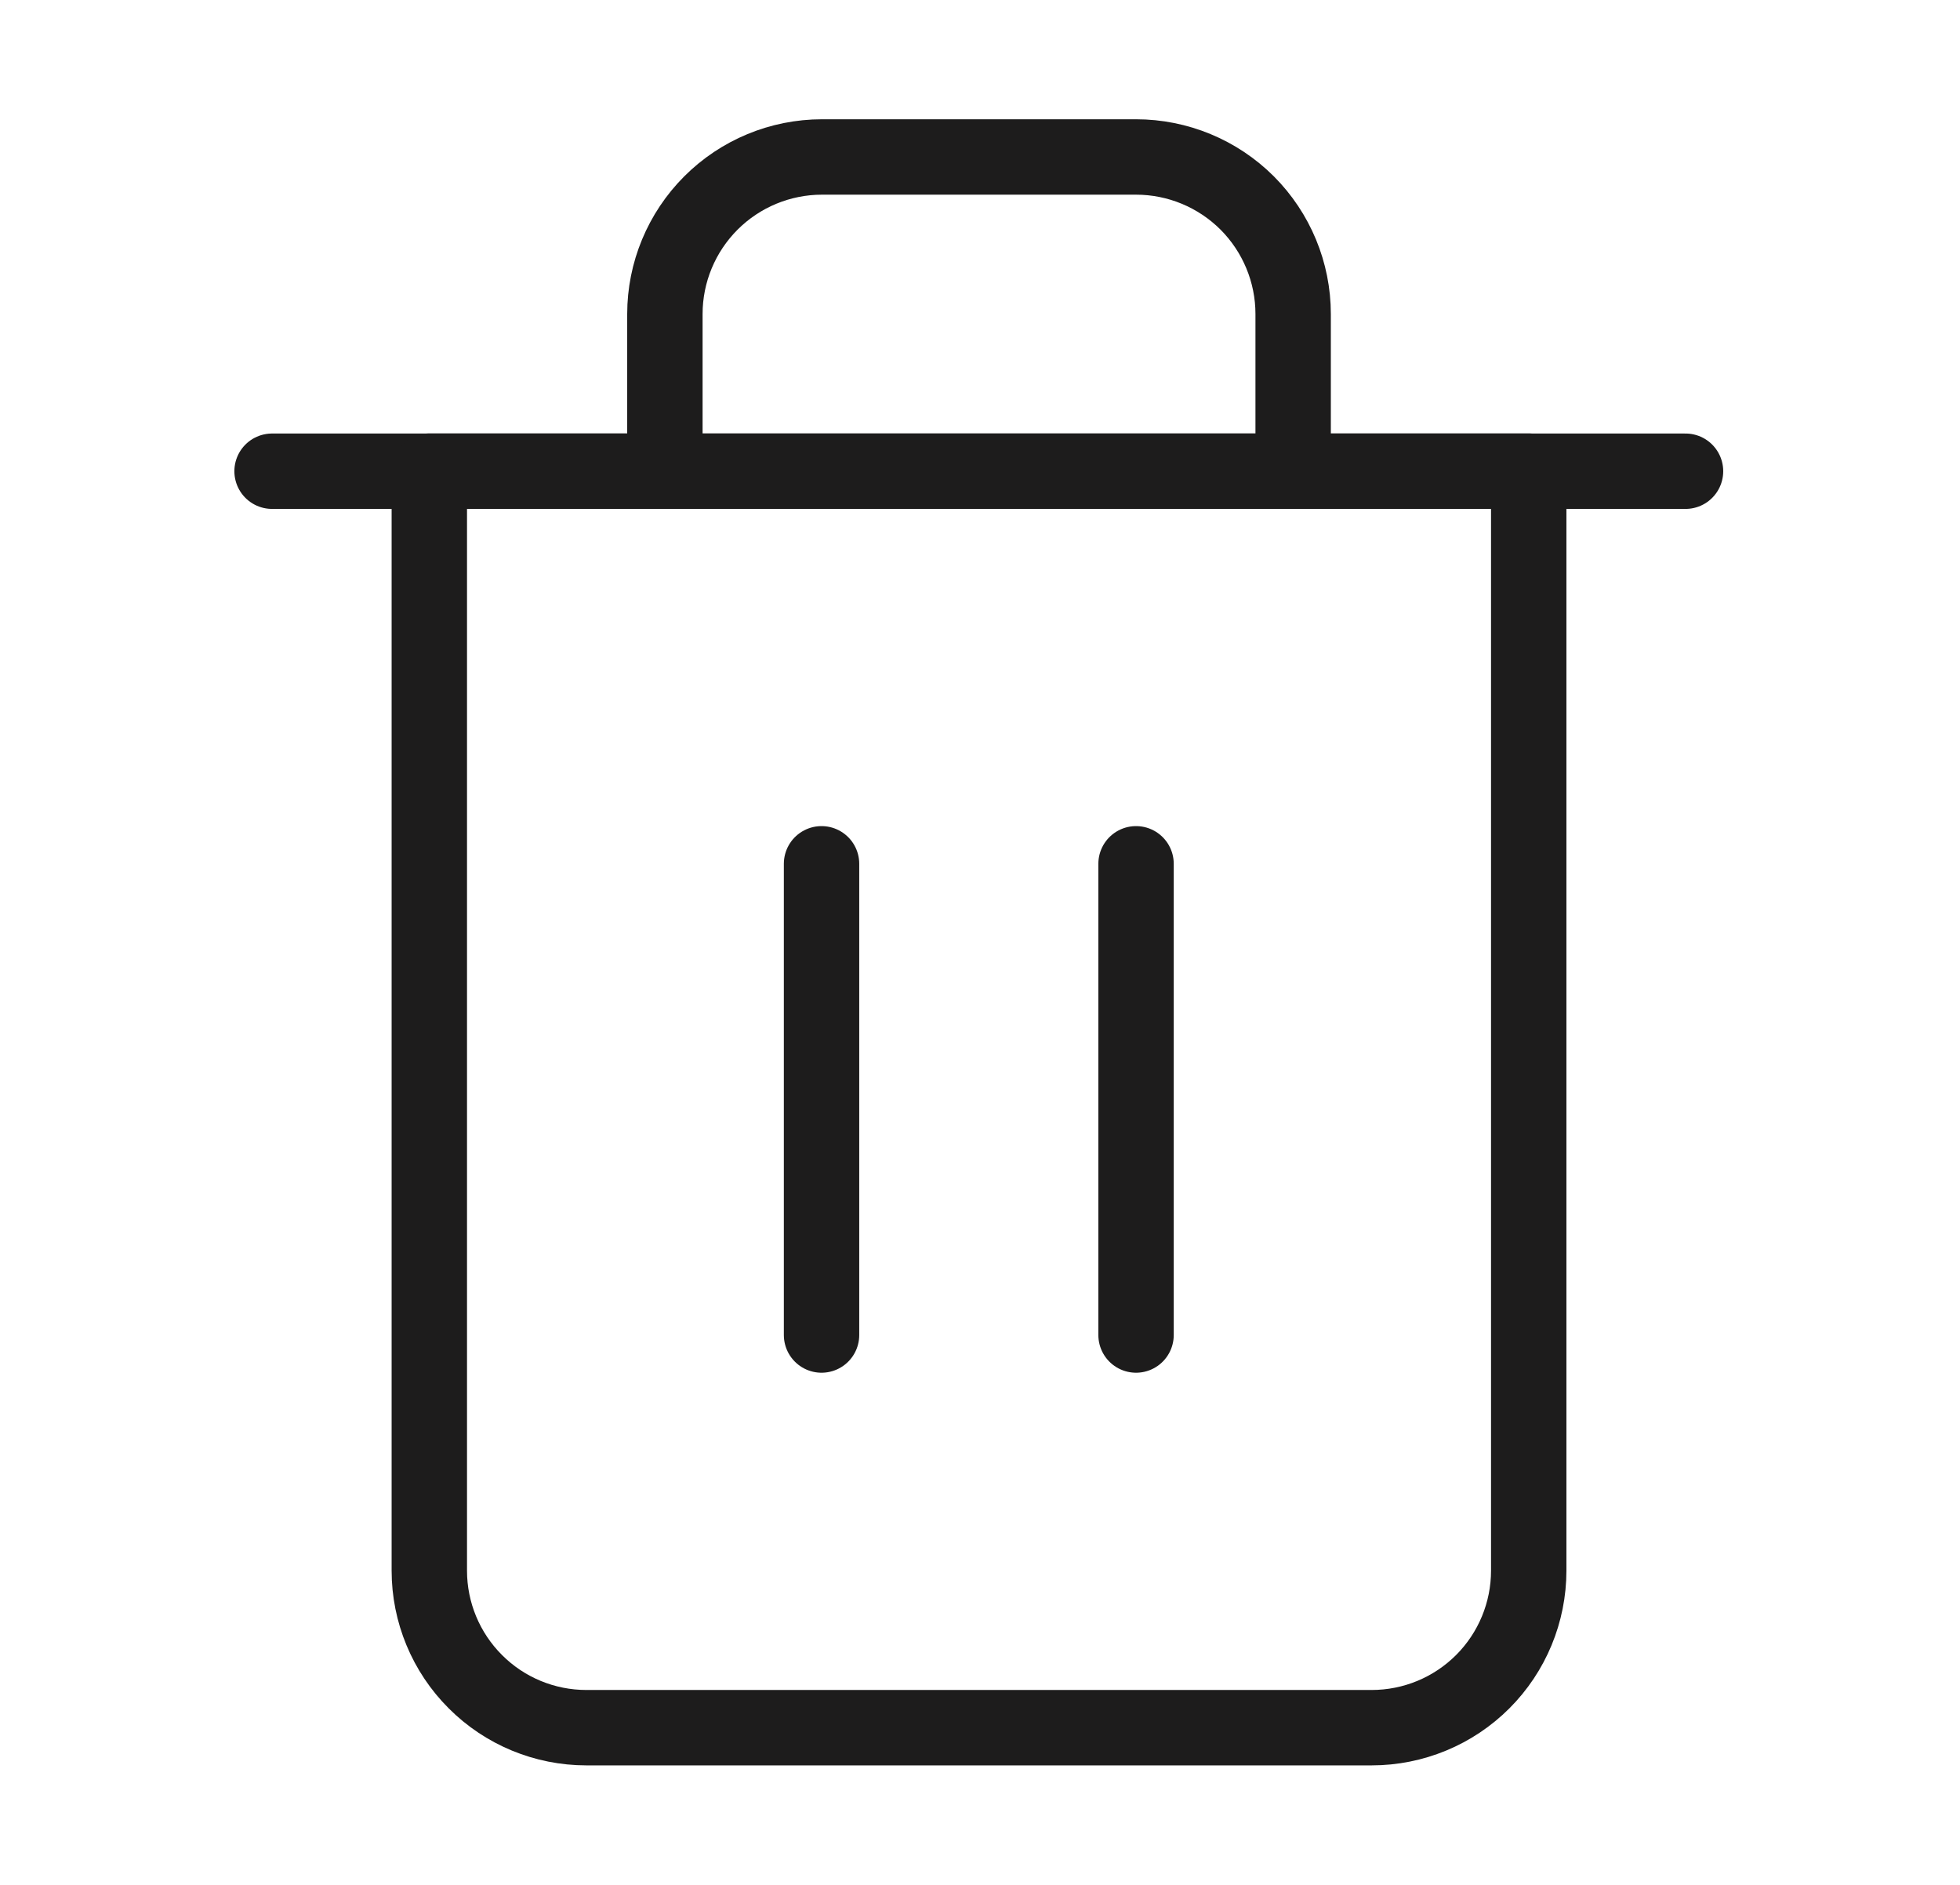 <svg width="26" height="25" viewBox="0 0 26 25" fill="none" xmlns="http://www.w3.org/2000/svg">
<path d="M3.609 6.25H5.693H22.359" stroke="#1D1C1C" stroke-linecap="round" stroke-linejoin="round"/>
<path d="M8.82 6.249V4.165C8.82 3.613 9.04 3.083 9.431 2.692C9.821 2.302 10.351 2.082 10.904 2.082H15.07C15.623 2.082 16.153 2.302 16.544 2.692C16.934 3.083 17.154 3.613 17.154 4.165V6.249M20.279 6.249V20.832C20.279 21.385 20.059 21.915 19.669 22.305C19.278 22.696 18.748 22.915 18.195 22.915H7.779C7.226 22.915 6.696 22.696 6.306 22.305C5.915 21.915 5.695 21.385 5.695 20.832V6.249H20.279Z" stroke="#1D1C1C" stroke-linecap="round" stroke-linejoin="round"/>
<path d="M10.898 11.457V17.707" stroke="#1D1C1C" stroke-linecap="round" stroke-linejoin="round"/>
<path d="M15.07 11.457V17.707" stroke="#1D1C1C" stroke-linecap="round" stroke-linejoin="round"/>
</svg>
